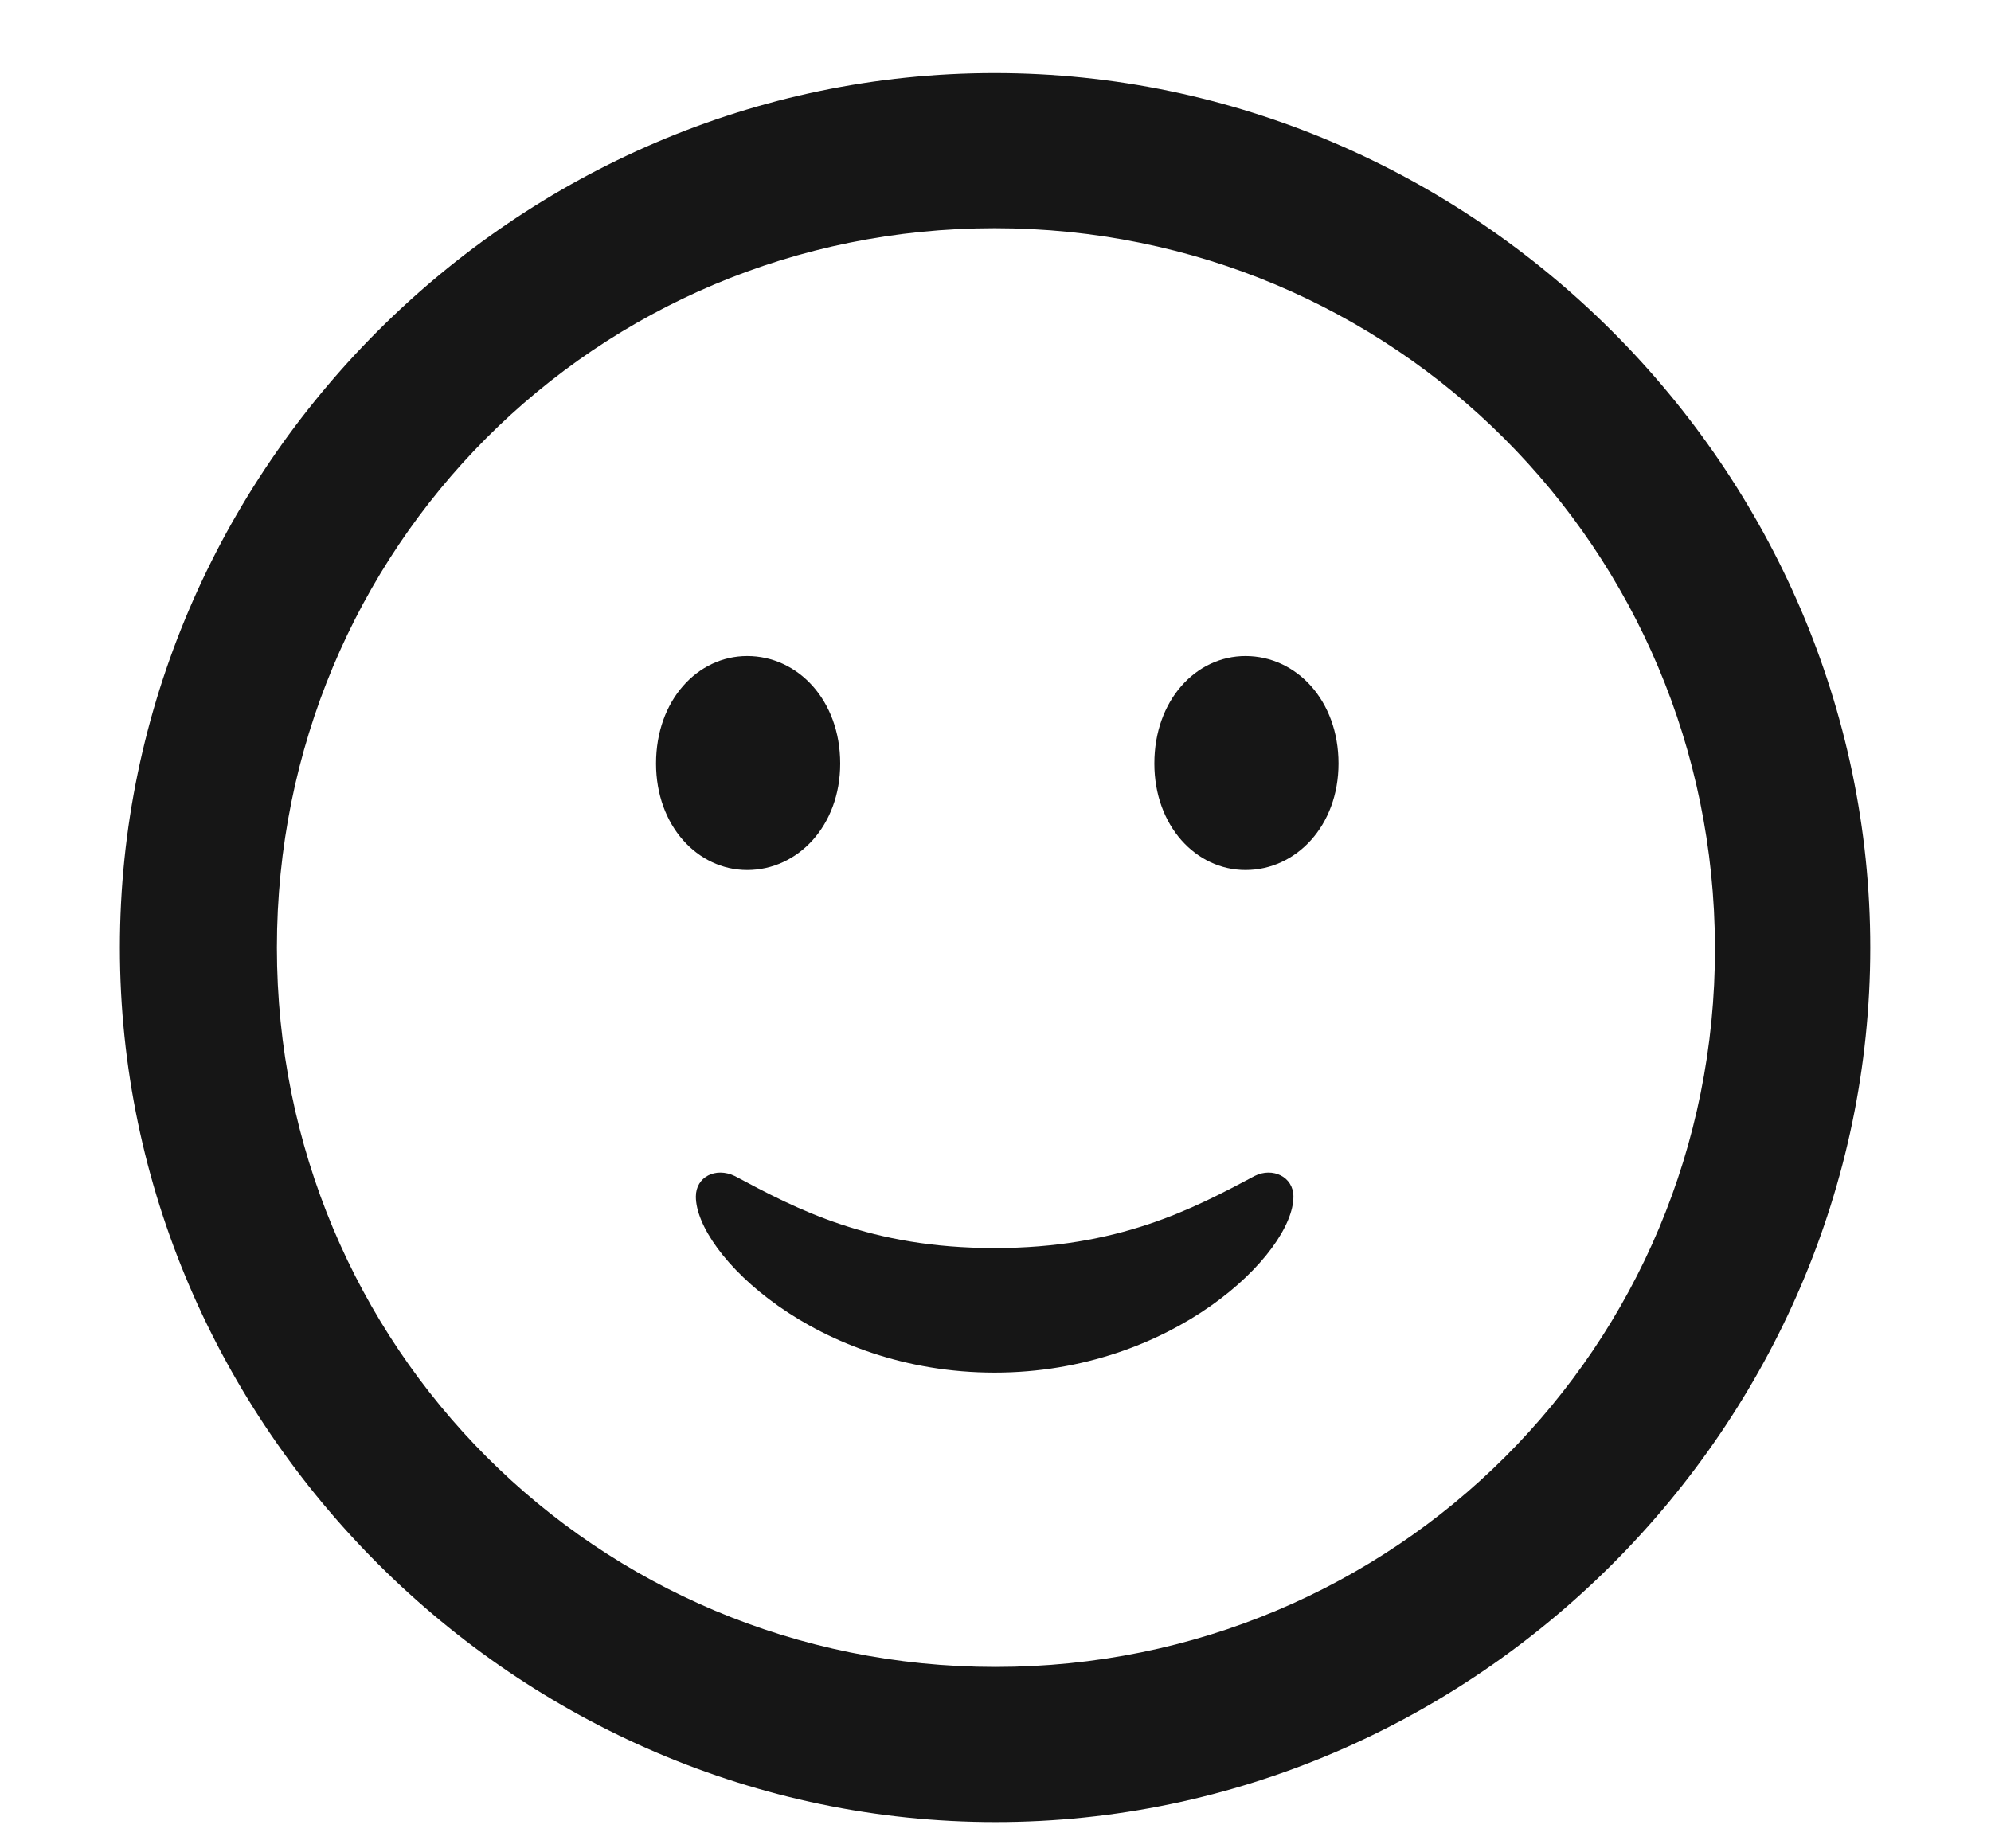 <svg width="14" height="13" viewBox="0 0 14 13" fill="none" xmlns="http://www.w3.org/2000/svg">
<path d="M7 12.815C10.364 12.815 13.151 10.029 13.151 6.665C13.151 3.3 10.358 0.514 6.994 0.514C3.629 0.514 0.843 3.3 0.843 6.665C0.843 10.029 3.636 12.815 7 12.815ZM7 11.724C4.194 11.724 1.947 9.47 1.947 6.665C1.947 3.859 4.188 1.605 6.994 1.605C9.799 1.605 12.053 3.859 12.059 6.665C12.065 9.47 9.806 11.724 7 11.724ZM5.254 6.119C5.61 6.119 5.908 5.808 5.908 5.37C5.908 4.925 5.61 4.614 5.254 4.614C4.905 4.614 4.613 4.925 4.613 5.37C4.613 5.808 4.905 6.119 5.254 6.119ZM8.758 6.119C9.114 6.119 9.412 5.808 9.412 5.37C9.412 4.925 9.114 4.614 8.758 4.614C8.409 4.614 8.117 4.925 8.117 5.37C8.117 5.808 8.409 6.119 8.758 6.119ZM4.893 8.416C4.893 8.816 5.737 9.654 6.994 9.654C8.244 9.654 9.095 8.816 9.095 8.416C9.095 8.277 8.949 8.207 8.822 8.271C8.384 8.505 7.863 8.778 6.994 8.778C6.118 8.778 5.604 8.505 5.166 8.271C5.032 8.207 4.893 8.277 4.893 8.416Z" fill="#161616"/>
</svg>
